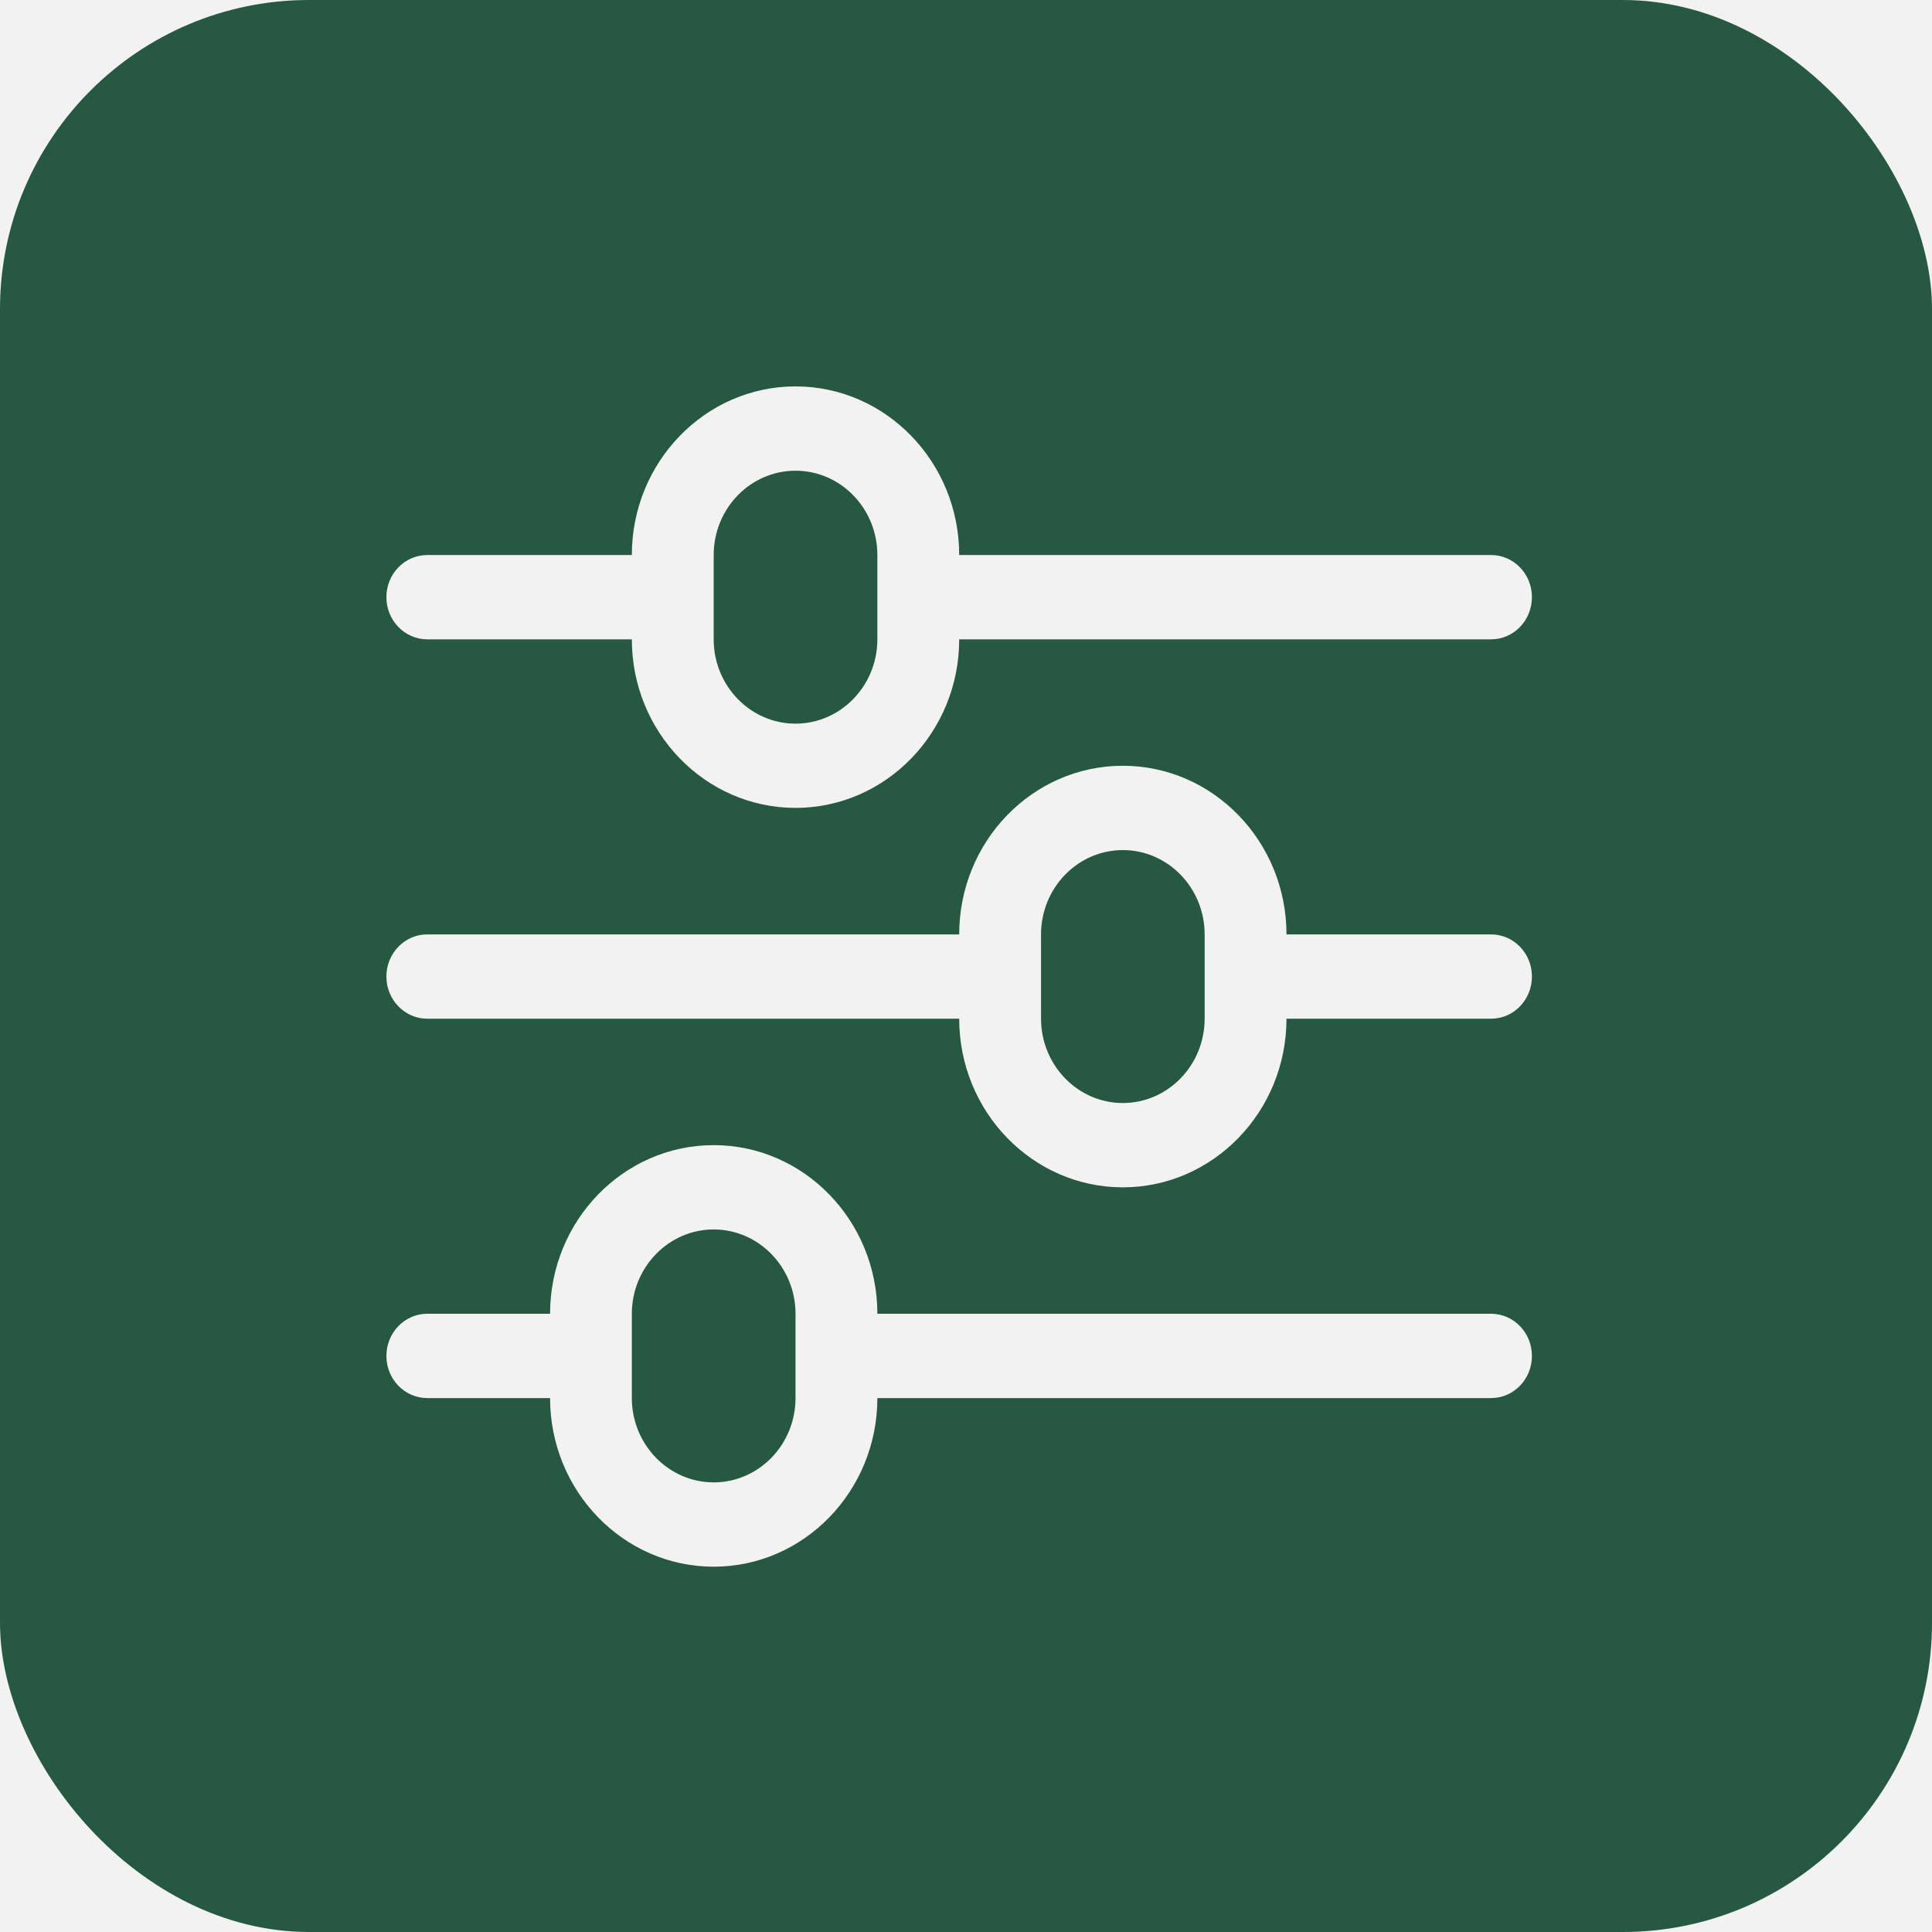 <svg width="25" height="25" viewBox="0 0 25 25" fill="none" xmlns="http://www.w3.org/2000/svg">
<rect x="0" y="0" width="25" height="25" fill="#808080" stroke="none"/>
<g clip-path="url(#clip0_655_1951)">
<rect width="25" height="25" fill="#F2F2F2"/>
<rect width="25" height="25" rx="4" fill="#275942"/>
<path d="M19.294 12.091H16.647C16.647 10.888 15.697 9.909 14.529 9.909C13.361 9.909 12.412 10.888 12.412 12.091H5.529C5.237 12.091 5 12.335 5 12.636C5 12.938 5.237 13.182 5.529 13.182H12.412C12.412 14.385 13.361 15.364 14.529 15.364C15.697 15.364 16.647 14.385 16.647 13.182H19.294C19.587 13.182 19.823 12.938 19.823 12.636C19.823 12.335 19.587 12.091 19.294 12.091ZM15.588 13.182C15.588 13.783 15.113 14.273 14.529 14.273C13.946 14.273 13.471 13.783 13.471 13.182V12.091C13.471 11.489 13.946 11 14.529 11C15.113 11 15.588 11.489 15.588 12.091V13.182ZM19.294 17H11.353C11.353 15.797 10.403 14.818 9.235 14.818C8.067 14.818 7.118 15.797 7.118 17H5.529C5.237 17 5 17.244 5 17.546C5 17.847 5.237 18.091 5.529 18.091H7.118C7.118 19.294 8.067 20.273 9.235 20.273C10.403 20.273 11.353 19.294 11.353 18.091H19.294C19.587 18.091 19.823 17.847 19.823 17.546C19.823 17.244 19.587 17 19.294 17ZM10.294 18.091C10.294 18.692 9.819 19.182 9.235 19.182C8.652 19.182 8.176 18.692 8.176 18.091V17C8.176 16.399 8.652 15.909 9.235 15.909C9.819 15.909 10.294 16.399 10.294 17V18.091ZM5.529 8.273H8.176C8.176 9.476 9.126 10.454 10.294 10.454C11.462 10.454 12.412 9.476 12.412 8.273H19.294C19.587 8.273 19.823 8.029 19.823 7.727C19.823 7.426 19.587 7.182 19.294 7.182H12.412C12.412 5.979 11.462 5 10.294 5C9.126 5 8.176 5.979 8.176 7.182H5.529C5.237 7.182 5 7.426 5 7.727C5 8.029 5.237 8.273 5.529 8.273ZM9.235 7.182C9.235 6.58 9.71 6.091 10.294 6.091C10.878 6.091 11.353 6.58 11.353 7.182V8.273C11.353 8.874 10.878 9.364 10.294 9.364C9.71 9.364 9.235 8.874 9.235 8.273V7.182Z" fill="#F2F2F2"/>
</g>
<defs>
<clipPath id="clip0_655_1951">
<rect width="25" height="25" fill="white"/>
</clipPath>
</defs>
</svg>
